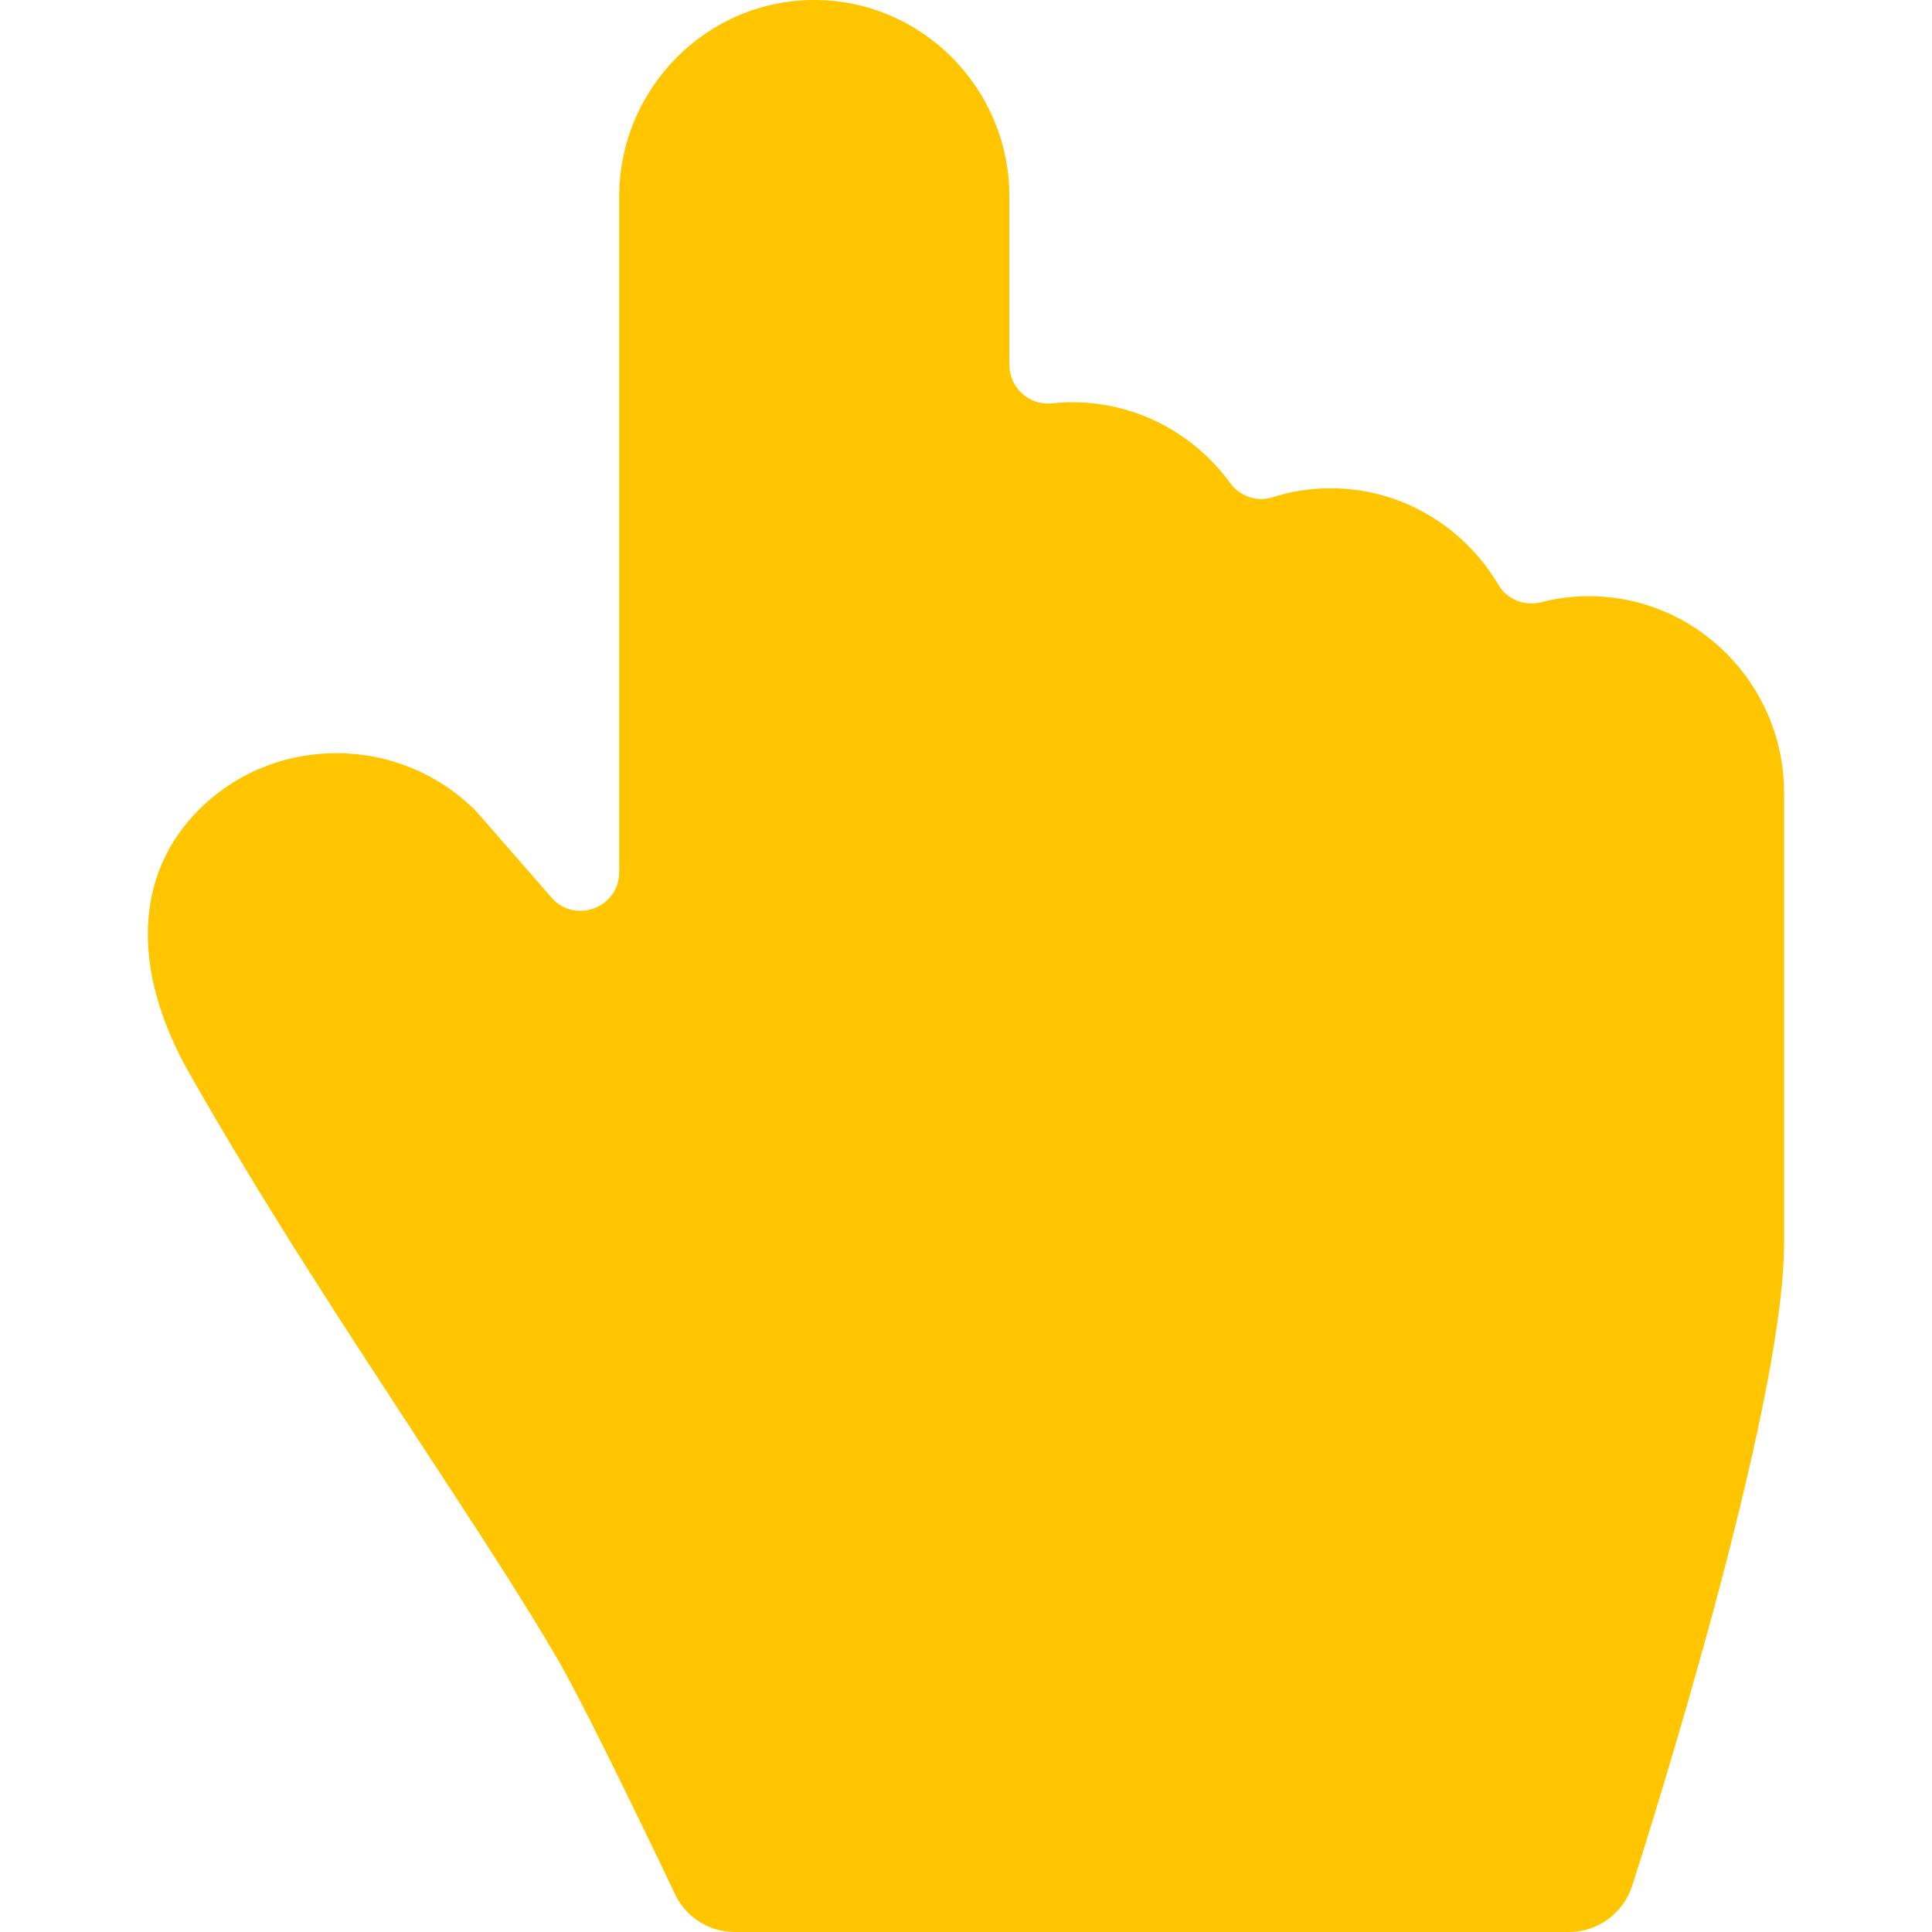 <?xml version="1.0" encoding="utf-8"?>
<!-- Generator: Adobe Illustrator 21.0.0, SVG Export Plug-In . SVG Version: 6.00 Build 0)  -->
<!DOCTYPE svg PUBLIC "-//W3C//DTD SVG 1.1//EN" "http://www.w3.org/Graphics/SVG/1.1/DTD/svg11.dtd">
<svg version="1.1" id="Capa_1" xmlns="http://www.w3.org/2000/svg" xmlns:xlink="http://www.w3.org/1999/xlink" x="0px" y="0px"
	 viewBox="0 0 512 512" style="enable-background:new 0 0 512 512;" xml:space="preserve">
<style type="text/css">
	.st0{fill:#FFC600;}
</style>
<g>
	<path class="st0" d="M421.1,158c-4.3,0-8.5,0.5-12.6,1.6c-4.4,1.1-9.1-0.7-11.4-4.6c-9-15.3-25.6-25.6-44.4-25.6
		c-5.4,0-10.6,0.8-15.5,2.4c-4.1,1.3-8.7-0.3-11.2-3.8c-9.4-12.9-24.6-21.4-41.8-21.4c-1.9,0-3.7,0.1-5.5,0.3
		c-6,0.6-11.2-4.2-11.2-10.2V52.1c0-28.7-23.2-52.1-51.7-52.1s-51.7,23.4-51.7,52.1v179c0,9.5-11.8,13.9-18,6.7l-19.2-22
		c-0.3-0.3-0.5-0.6-0.8-0.9c-9.8-9.8-22.8-15.2-36.6-15.3c-0.1,0-0.2,0-0.3,0c-13.8,0-26.8,5.3-36.5,15c-17.1,17.1-18,42.5-2.6,69.7
		c20,35.2,41.8,68.3,60.9,97.5c14,21.4,27.3,41.6,37,58.3c8.4,14.5,30.7,61.5,30.9,61.9c2.9,6.1,9,10,15.8,10h221.1
		c7.6,0,14.3-4.9,16.7-12.1c4.1-12.8,40.3-126.5,40.3-170.4V210.1C472.8,181.4,449.6,158,421.1,158z"/>
</g>
</svg>
